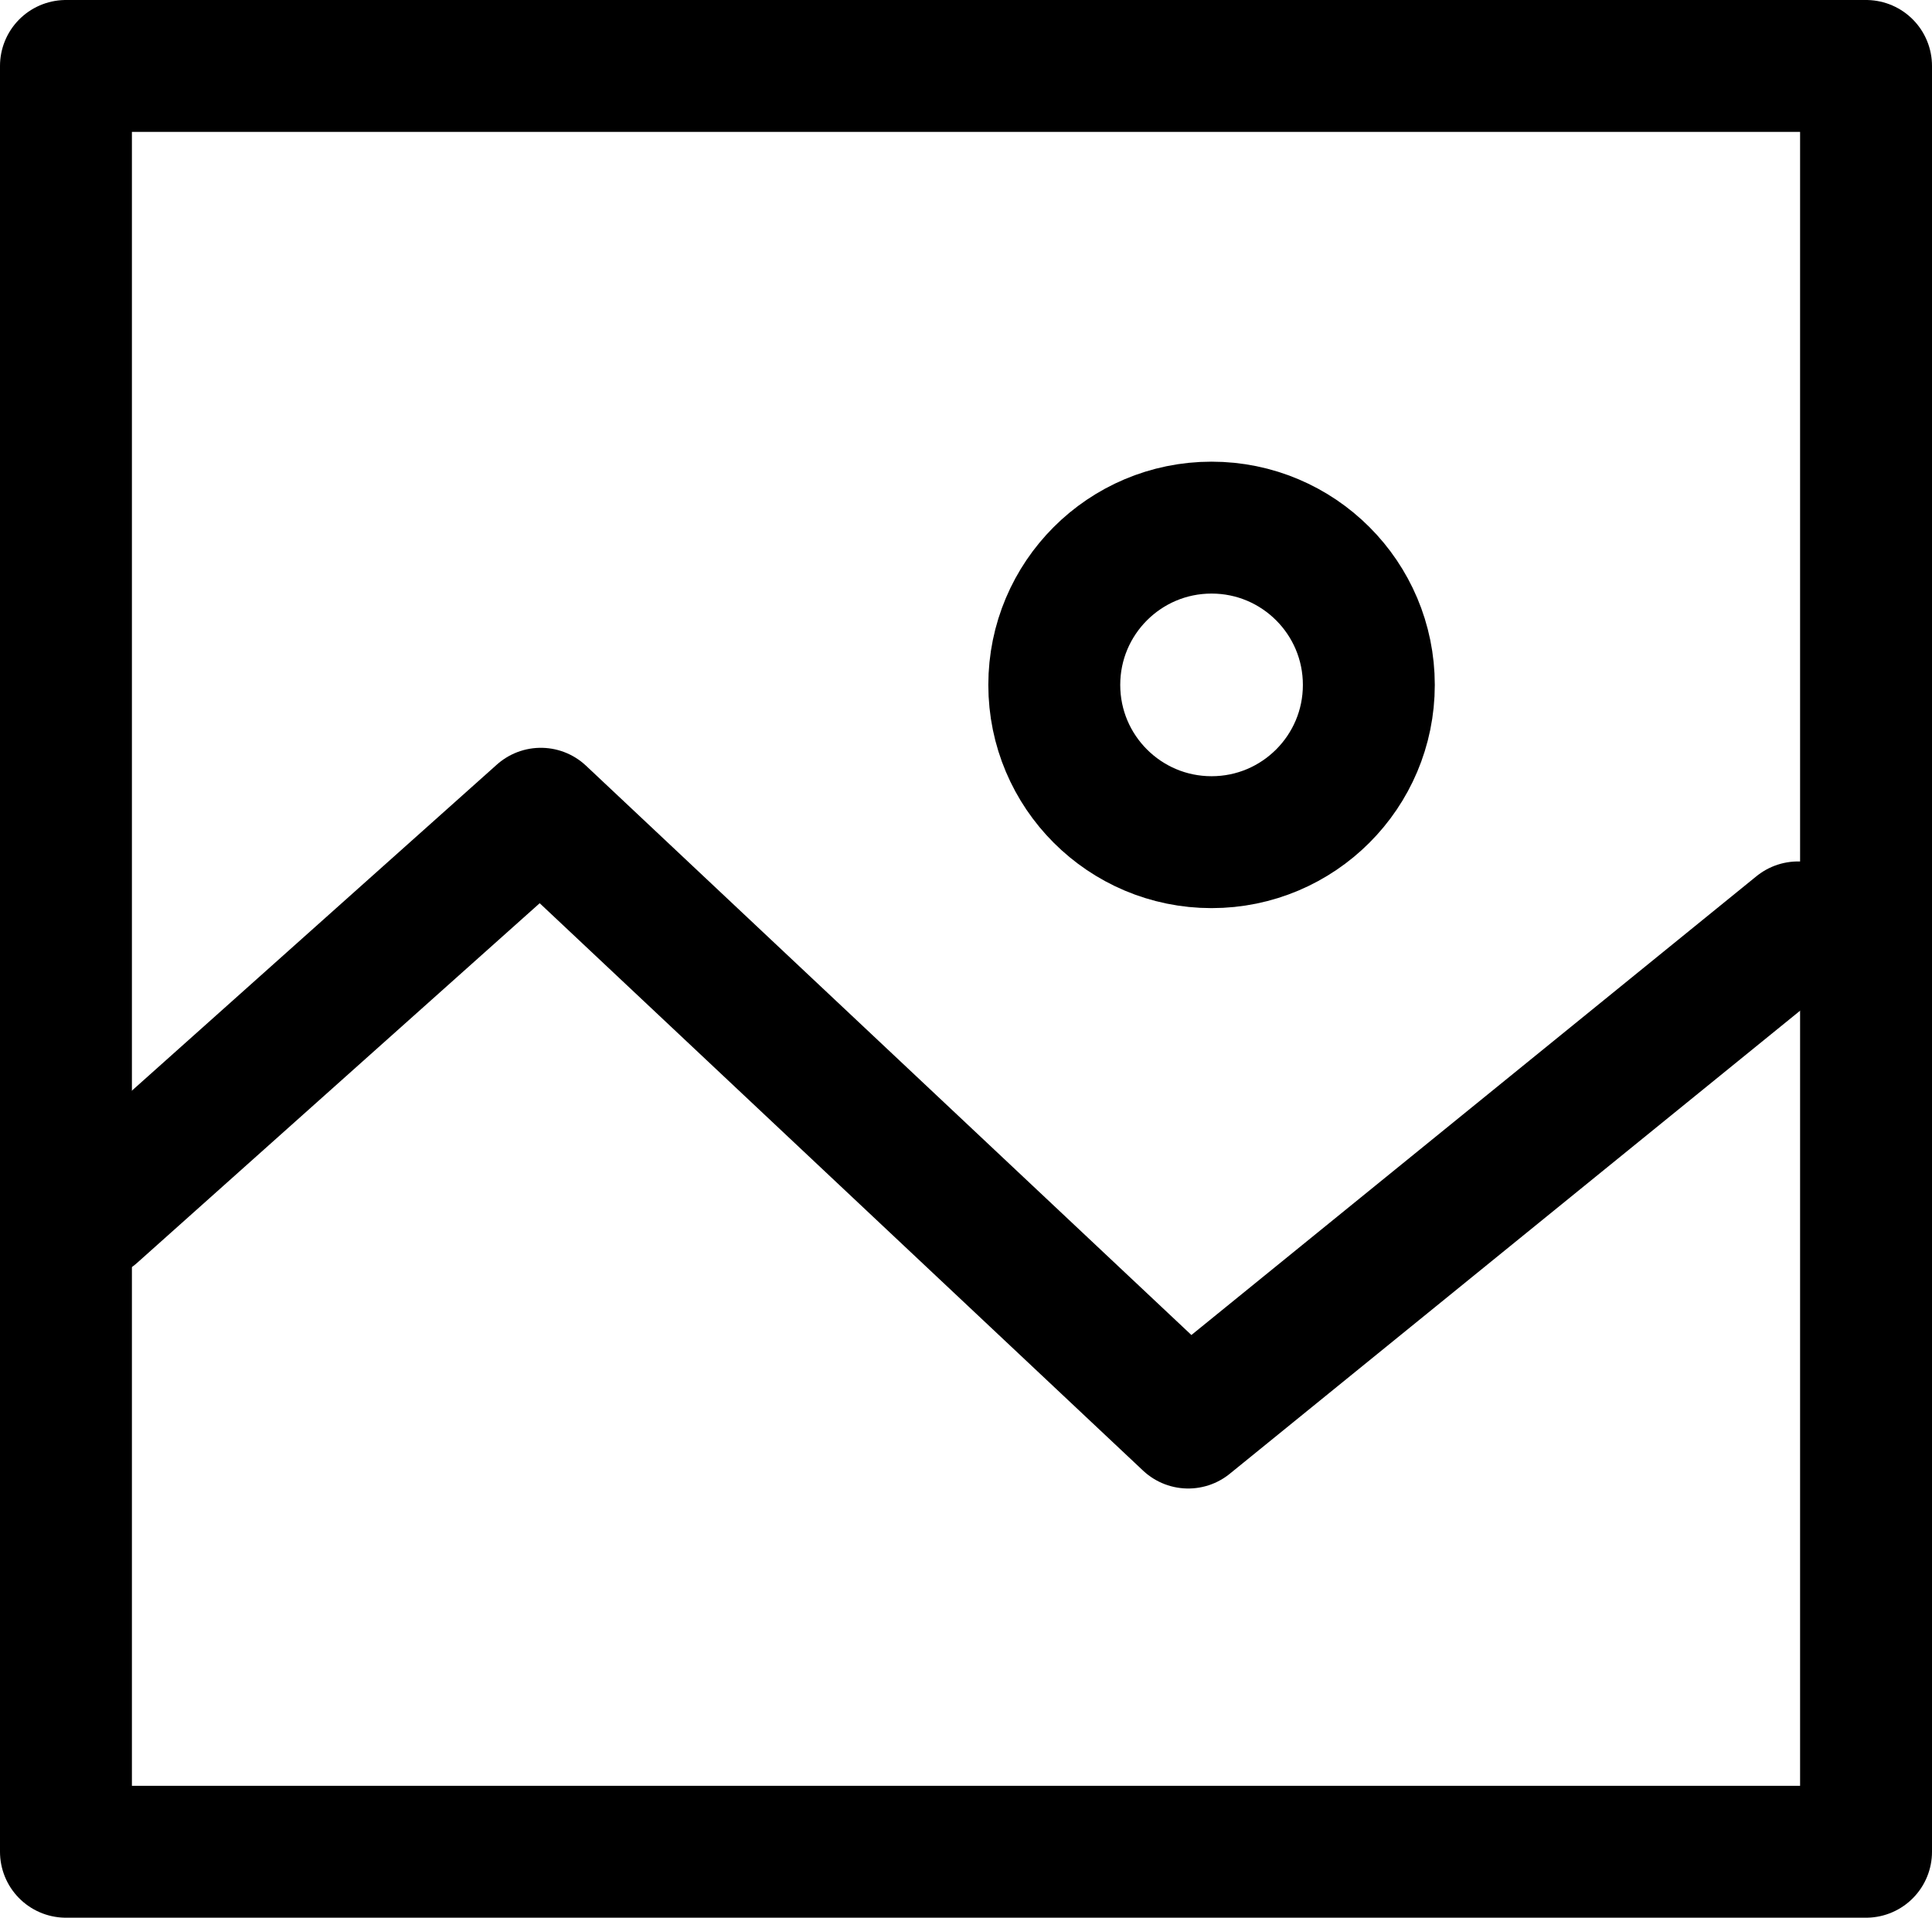 <svg data-name="Layer 1" xmlns="http://www.w3.org/2000/svg" viewBox="0 0 19.04 18.9"><title>images</title><rect x="0.65" y="0.65" width="17.74" height="17.6" transform="translate(19.04 18.9) rotate(180)" stroke-width="1.3" stroke="#000" stroke-linecap="round" stroke-linejoin="round" fill="none"/><polyline points="0.92 11.96 5.33 8.02 11.71 14.02 17.72 9.14" fill="none" stroke="#000" stroke-linecap="round" stroke-linejoin="round" stroke-width="1.3"/><circle cx="11.94" cy="6.75" r="1.55" fill="none" stroke="#000" stroke-linecap="round" stroke-linejoin="round" stroke-width="1.3"/></svg> 